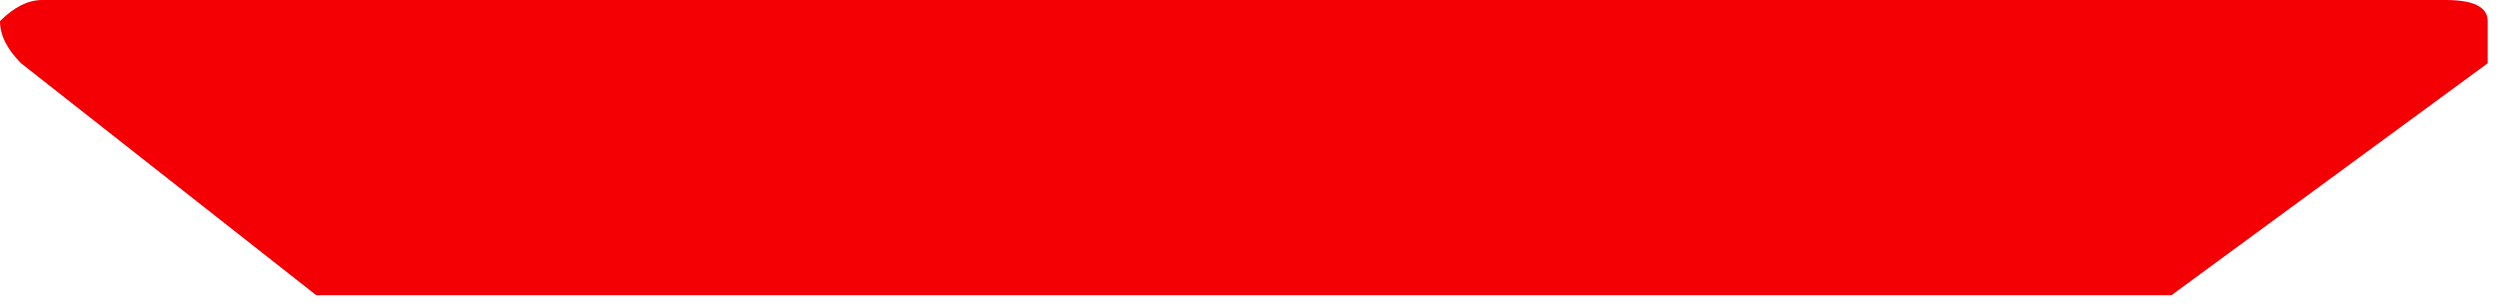 <svg width="98" height="12" viewBox="0 0 98 12" fill="none" xmlns="http://www.w3.org/2000/svg">
<path d="M95.864 0H1.653C1.102 0 0.551 0.276 -0 0.827C-0 1.378 0.275 1.929 0.826 2.48L12.396 11.571C12.396 11.571 12.672 11.571 13.223 11.571H84.294C84.845 11.571 85.12 11.571 85.12 11.571L97.517 2.48C97.517 1.929 97.517 1.378 97.517 0.827C97.517 0.276 96.966 0 95.864 0Z" fill="#F40004"/>
</svg>
